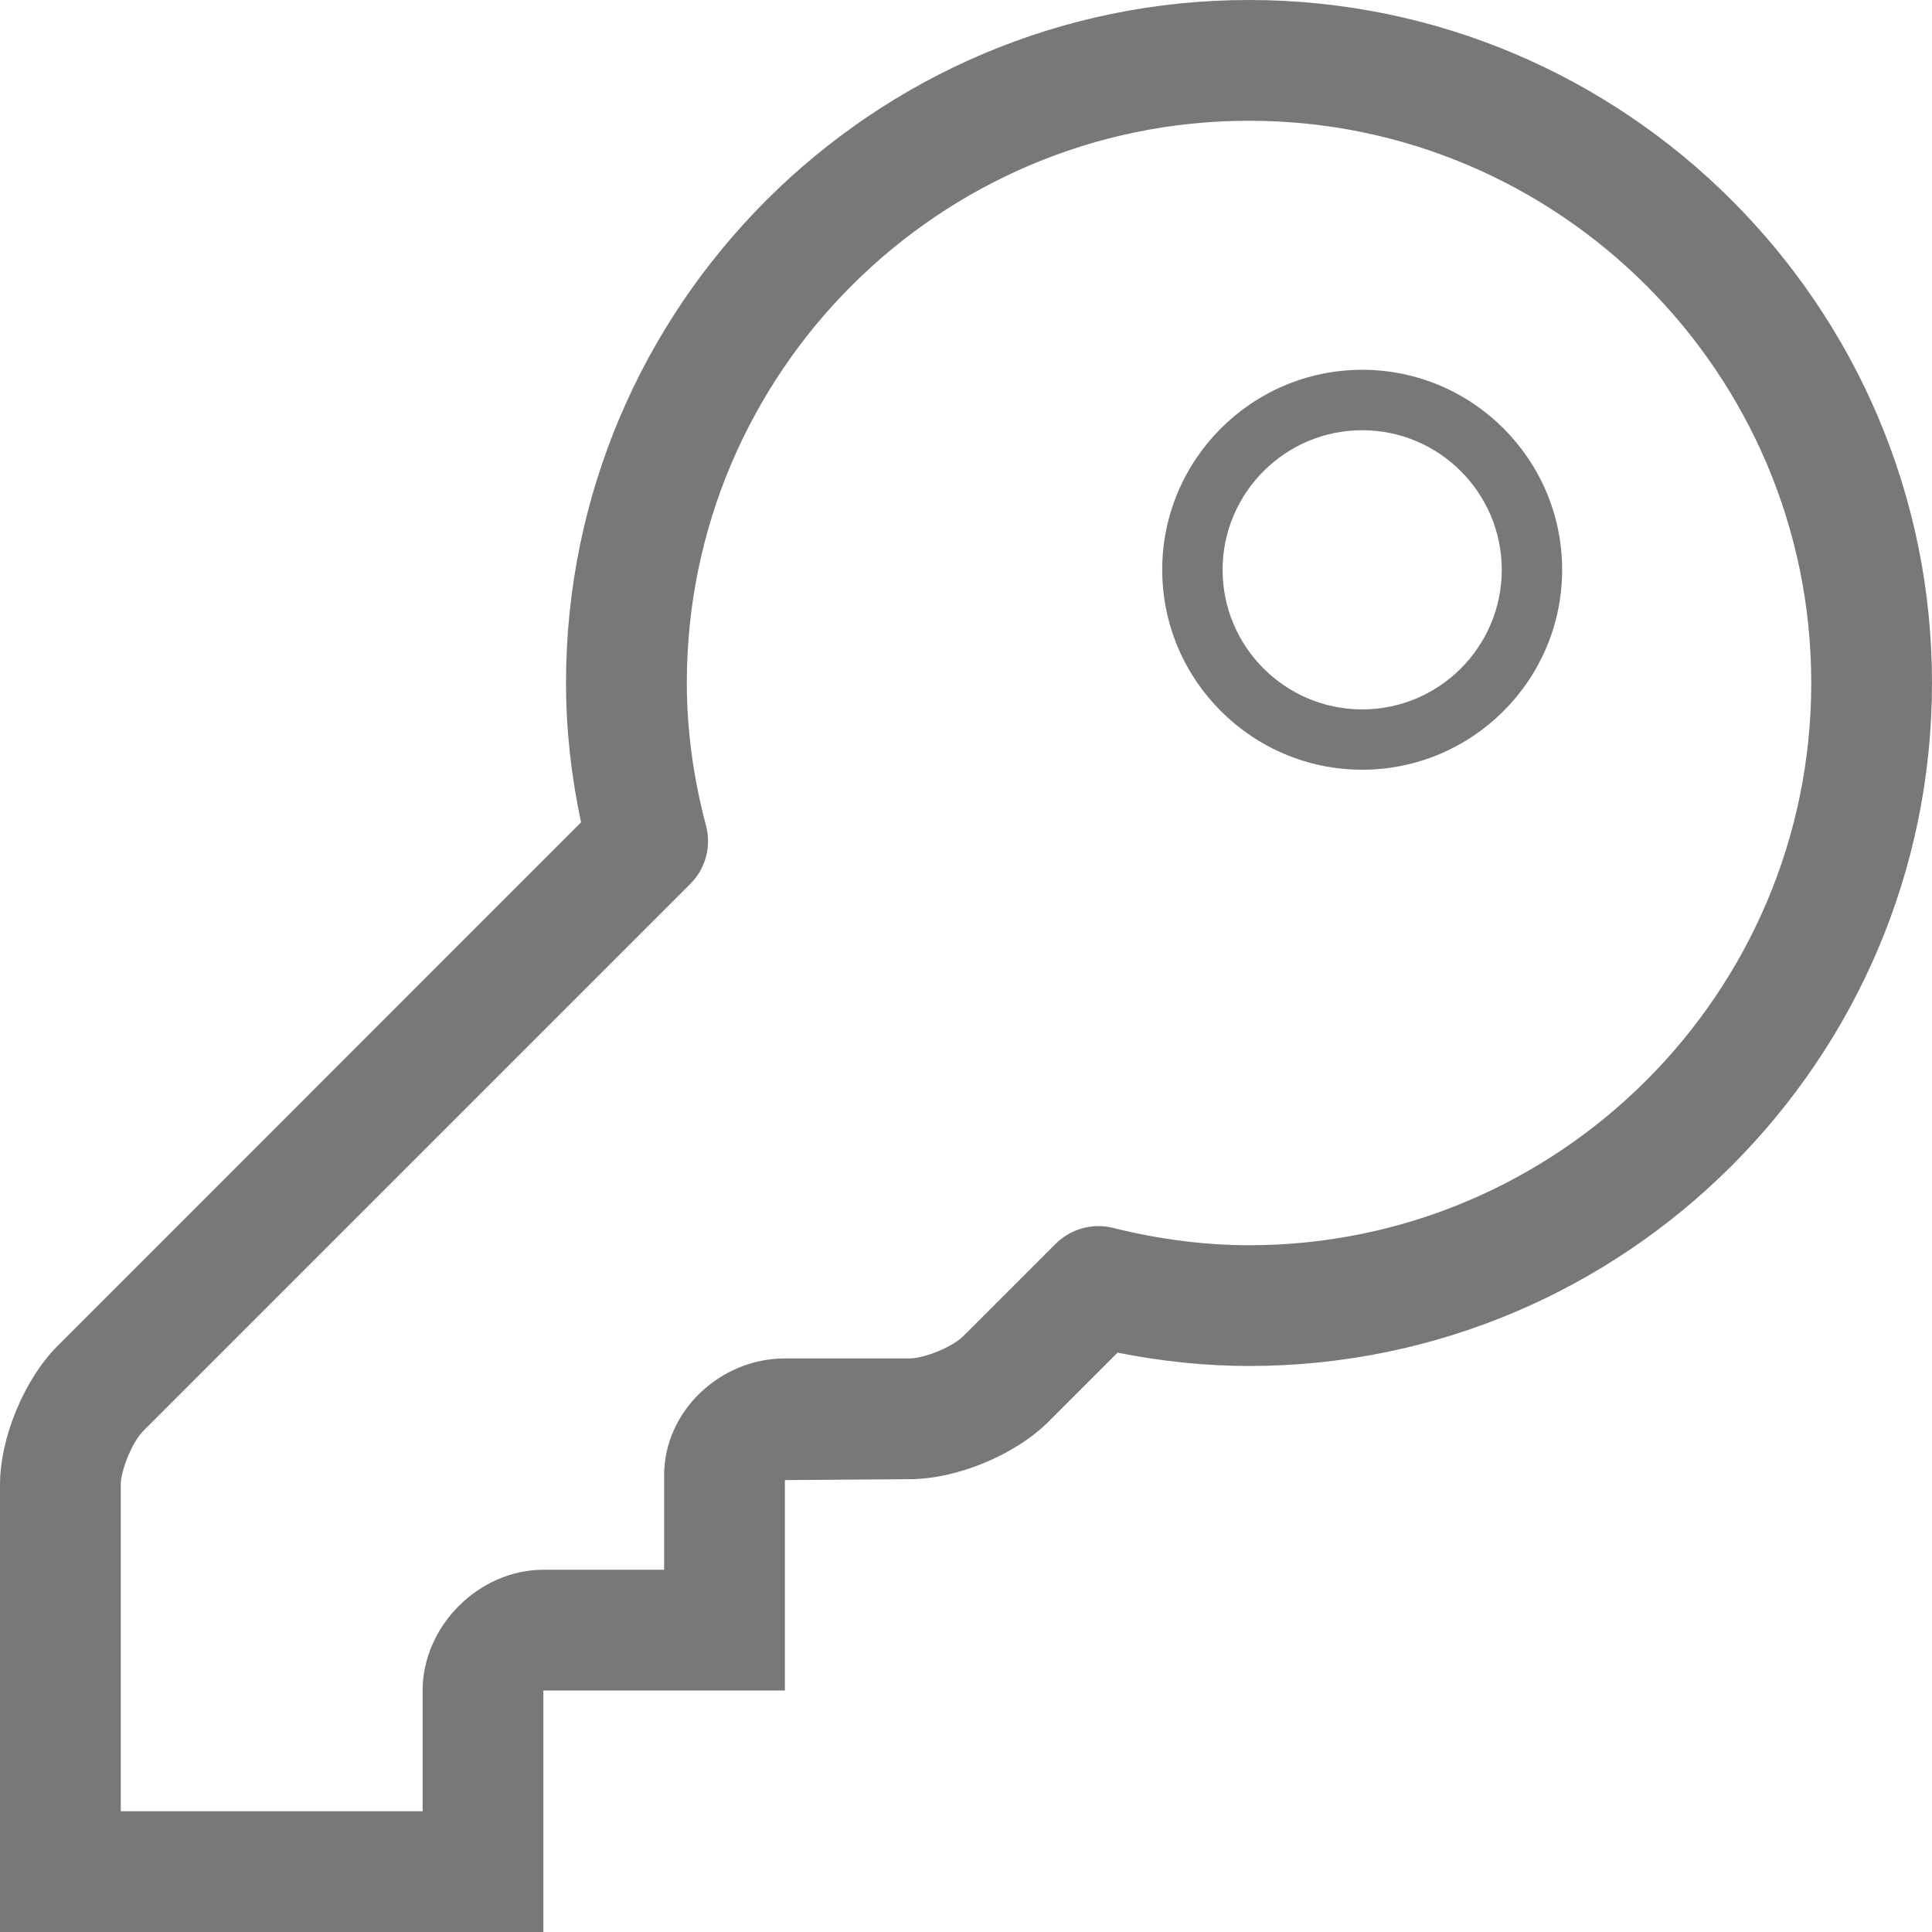<?xml version="1.0" encoding="utf-8"?>
<!-- Generator: Adobe Illustrator 17.0.0, SVG Export Plug-In . SVG Version: 6.00 Build 0)  -->
<!DOCTYPE svg PUBLIC "-//W3C//DTD SVG 1.1//EN" "http://www.w3.org/Graphics/SVG/1.1/DTD/svg11.dtd">
<svg version="1.1" id="Layer_3" xmlns="http://www.w3.org/2000/svg" xmlns:xlink="http://www.w3.org/1999/xlink" x="0px" y="0px"
	 width="32px" height="32px" viewBox="0 0 32 32" fill="#787878" enable-background="new 0 0 32 32" xml:space="preserve">
<g>
	<g>
		<path d="M20.688,0C14.45,0,9.375,5.075,9.375,11.312c0,0.76,0.084,1.535,0.249,2.309L0.96,22.286C0.405,22.838,0,23.81,0,24.594
			V32h9v-4h4v-3.485l2.062-0.015c0.785,0,1.756-0.402,2.308-0.956l1.141-1.14c0.734,0.147,1.464,0.221,2.177,0.221
			C26.925,22.625,32,17.55,32,11.312S26.925,0,20.688,0z M20.688,20.625c-0.732,0-1.489-0.097-2.252-0.287
			c-0.079-0.02-0.16-0.03-0.241-0.03c-0.261,0-0.517,0.103-0.709,0.292l-1.532,1.532c-0.175,0.175-0.641,0.368-0.892,0.368H13
			c-1.068,0-2,0.869-2,1.938V26H9c-1.068,0-2,0.932-2,2v2H2v-5.406c0-0.25,0.196-0.717,0.374-0.894l9.06-9.06
			c0.252-0.252,0.351-0.619,0.26-0.964c-0.211-0.794-0.318-1.59-0.318-2.364C11.375,6.178,15.553,2,20.688,2S30,6.178,30,11.312
			S25.822,20.625,20.688,20.625z"/>
	</g>
	<g>
		<path d="M22.562,6.125c-1.826,0-3.312,1.486-3.312,3.312s1.486,3.312,3.312,3.312s3.312-1.486,3.312-3.312
			S24.389,6.125,22.562,6.125z M22.562,11.75c-1.275,0-2.312-1.038-2.312-2.312s1.037-2.312,2.312-2.312s2.312,1.038,2.312,2.312
			S23.838,11.75,22.562,11.75z"/>
	</g>
</g>
</svg>
